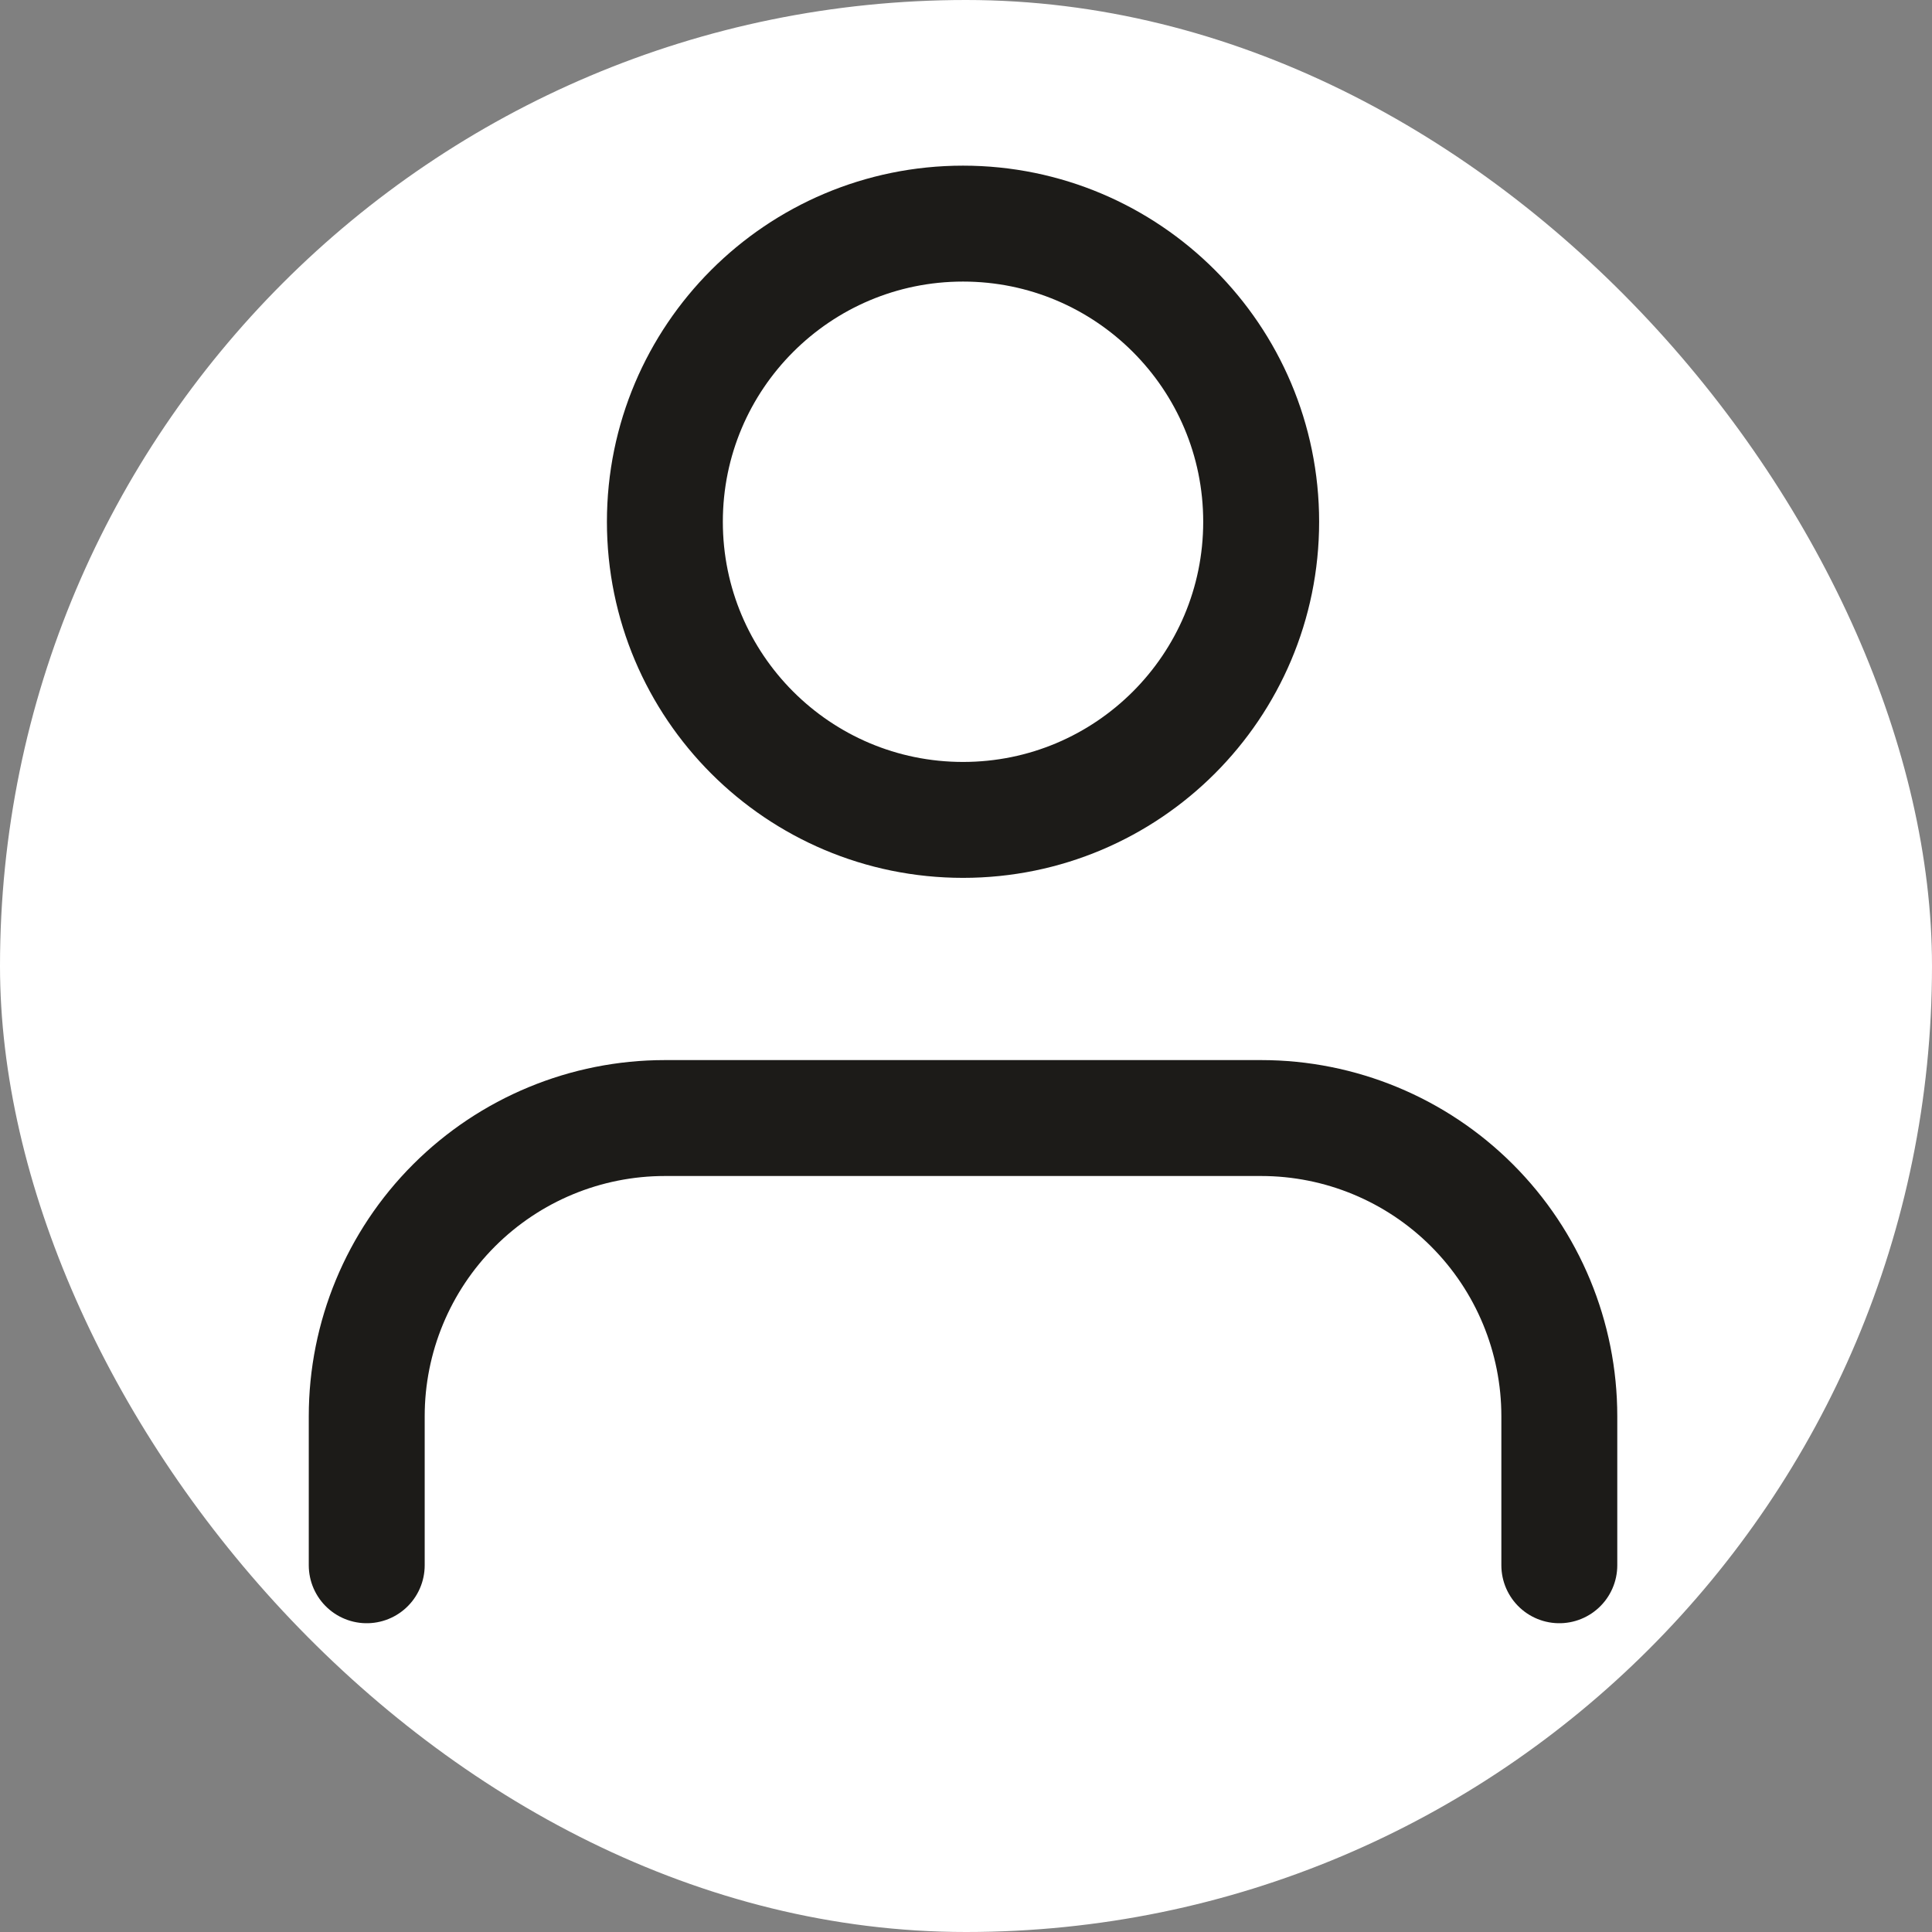 <svg viewBox="0 0 50 50" fill="none" xmlns="http://www.w3.org/2000/svg">
    <rect x="0" y="0" width="50" height="50" fill="#808080" stroke="none"/>
    <rect width="50" height="50" rx="25" fill="white"/>
    <path d="M40.355 40.509V36.651C40.355 34.605 39.542 32.642 38.095 31.195C36.648 29.748 34.685 28.935 32.639 28.935H17.207C15.16 28.935 13.198 29.748 11.751 31.195C10.304 32.642 9.491 34.605 9.491 36.651V40.509" stroke="#1C1B18" stroke-width="3" stroke-linecap="round" stroke-linejoin="round"/>
    <path d="M24.923 21.219C29.184 21.219 32.639 17.765 32.639 13.503C32.639 9.242 29.184 5.787 24.923 5.787C20.662 5.787 17.207 9.242 17.207 13.503C17.207 17.765 20.662 21.219 24.923 21.219Z" stroke="#1C1B18" stroke-width="3" stroke-linecap="round" stroke-linejoin="round"/>
</svg>
